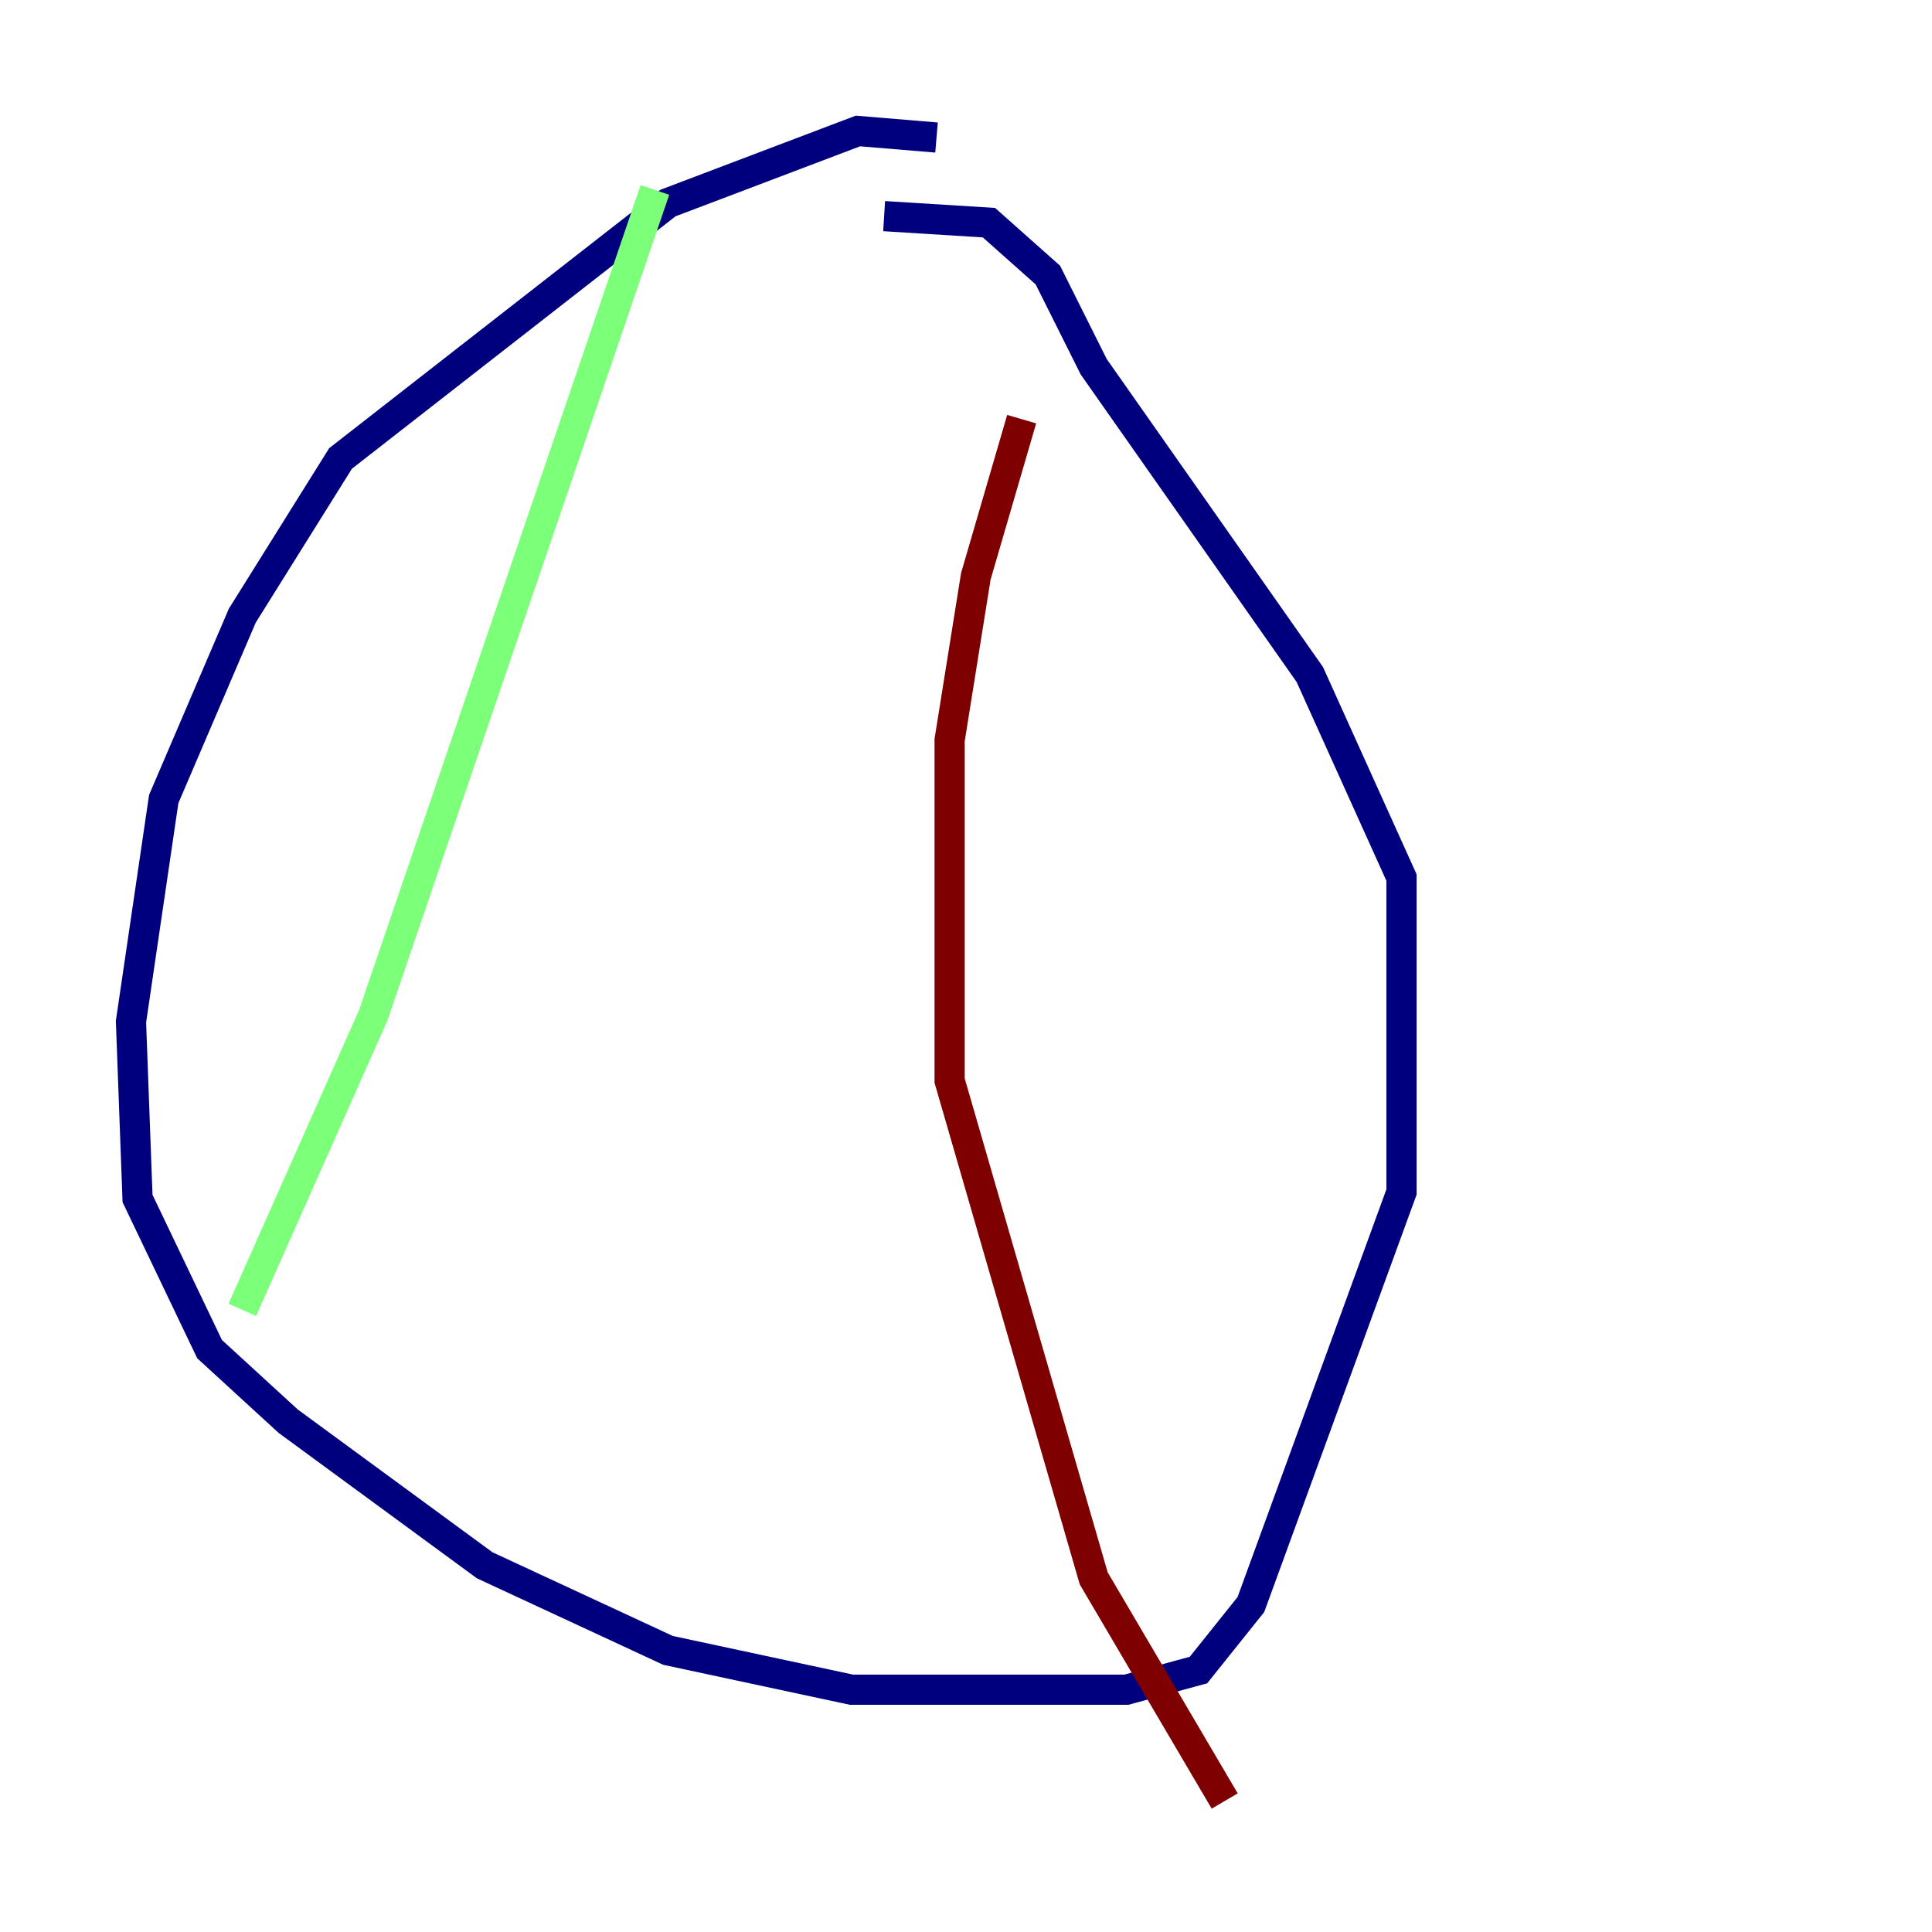 <?xml version="1.0" encoding="utf-8" ?>
<svg baseProfile="tiny" height="128" version="1.2" viewBox="0,0,128,128" width="128" xmlns="http://www.w3.org/2000/svg" xmlns:ev="http://www.w3.org/2001/xml-events" xmlns:xlink="http://www.w3.org/1999/xlink"><defs /><polyline fill="none" points="62.047,9.112 56.841,8.678 44.258,13.451 22.563,30.373 16.054,40.786 10.848,52.936 8.678,67.688 9.112,79.403 13.885,89.383 19.091,94.156 32.108,103.702 44.258,109.342 56.407,111.946 74.63,111.946 79.403,110.644 82.875,106.305 92.854,78.969 92.854,58.142 86.78,44.691 72.461,24.298 69.424,18.224 65.519,14.752 58.576,14.319" stroke="#00007f" stroke-width="2" /><polyline fill="none" points="43.39,12.583 24.732,67.254 16.054,86.78" stroke="#7cff79" stroke-width="2" /><polyline fill="none" points="67.688,27.77 64.651,38.183 62.915,49.031 62.915,71.593 72.461,104.57 81.139,119.322" stroke="#7f0000" stroke-width="2" /></svg>